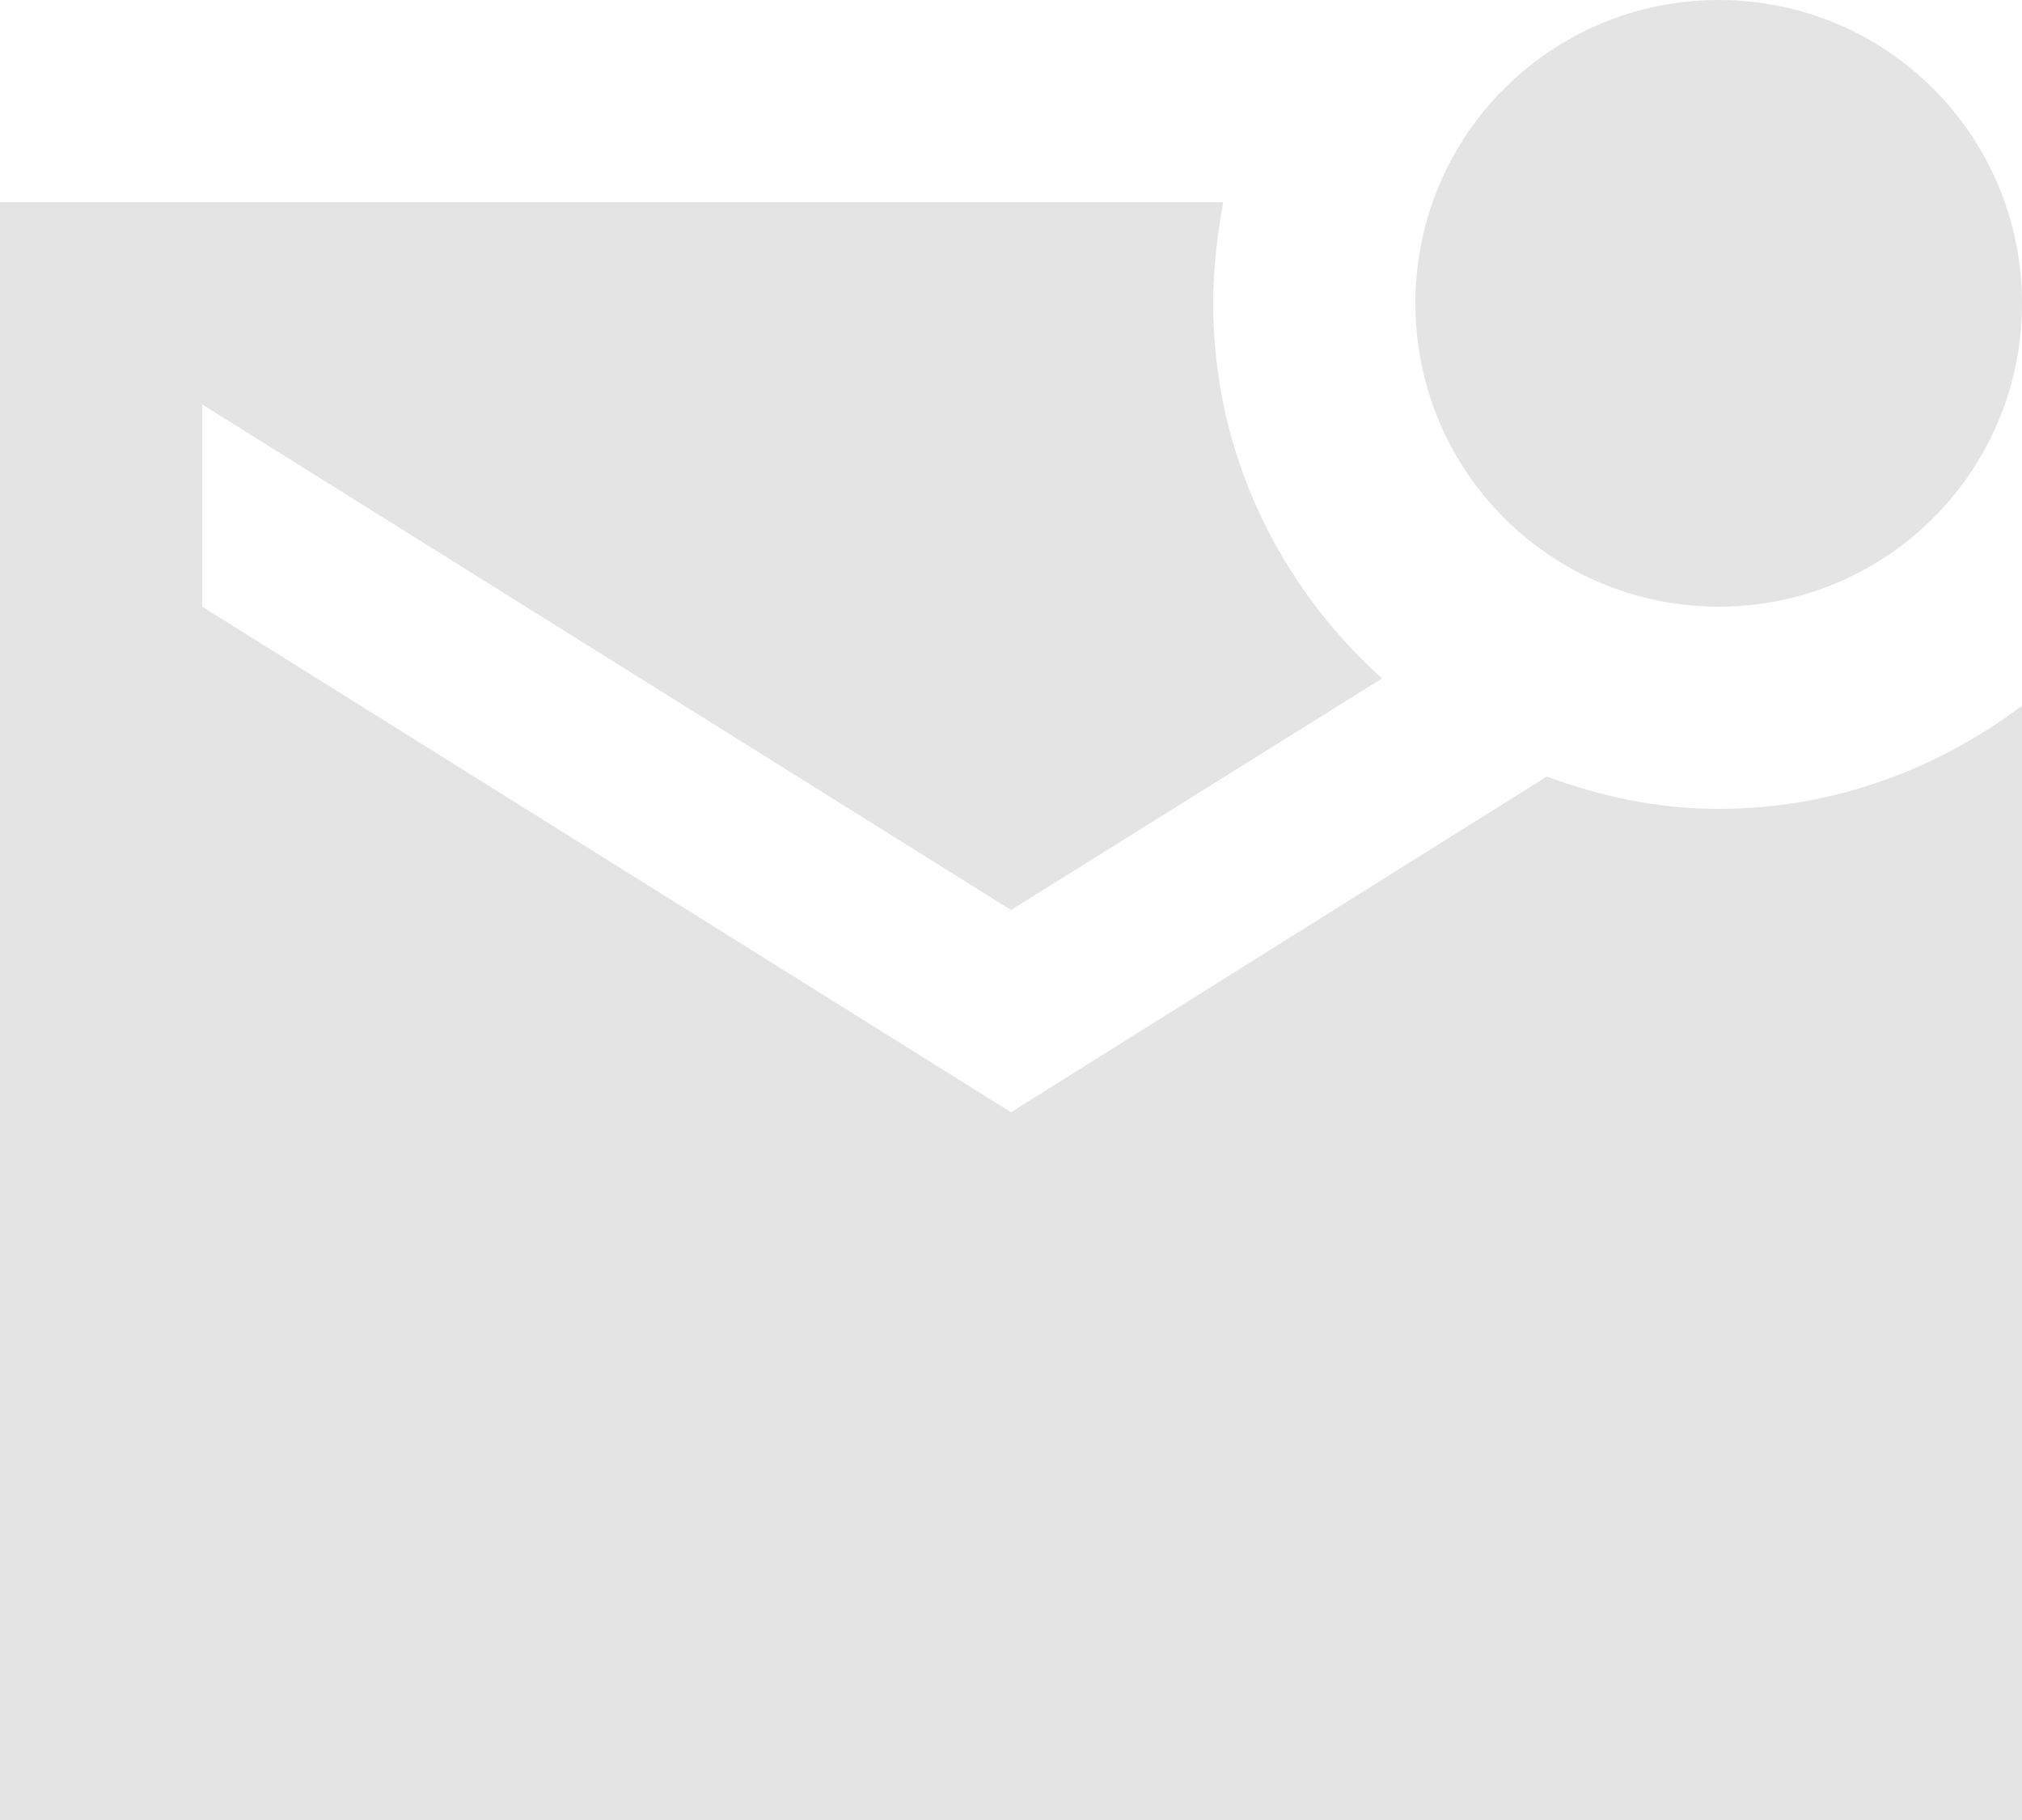 <svg width="20" height="18" viewBox="0 0 20 18" fill="none" xmlns="http://www.w3.org/2000/svg">
<path d="M20 6.98V18H0V2H12.1C12.04 2.32 12 2.66 12 3C12 4.48 12.65 5.79 13.67 6.71L10 9L2 4V6L10 11L15.3 7.68C15.84 7.88 16.4 8 17 8C18.13 8 19.16 7.61 20 6.98ZM14 3C14 4.66 15.34 6 17 6C18.66 6 20 4.66 20 3C20 1.34 18.66 0 17 0C15.34 0 14 1.34 14 3Z" fill="#E4E4E4"/>
</svg>
